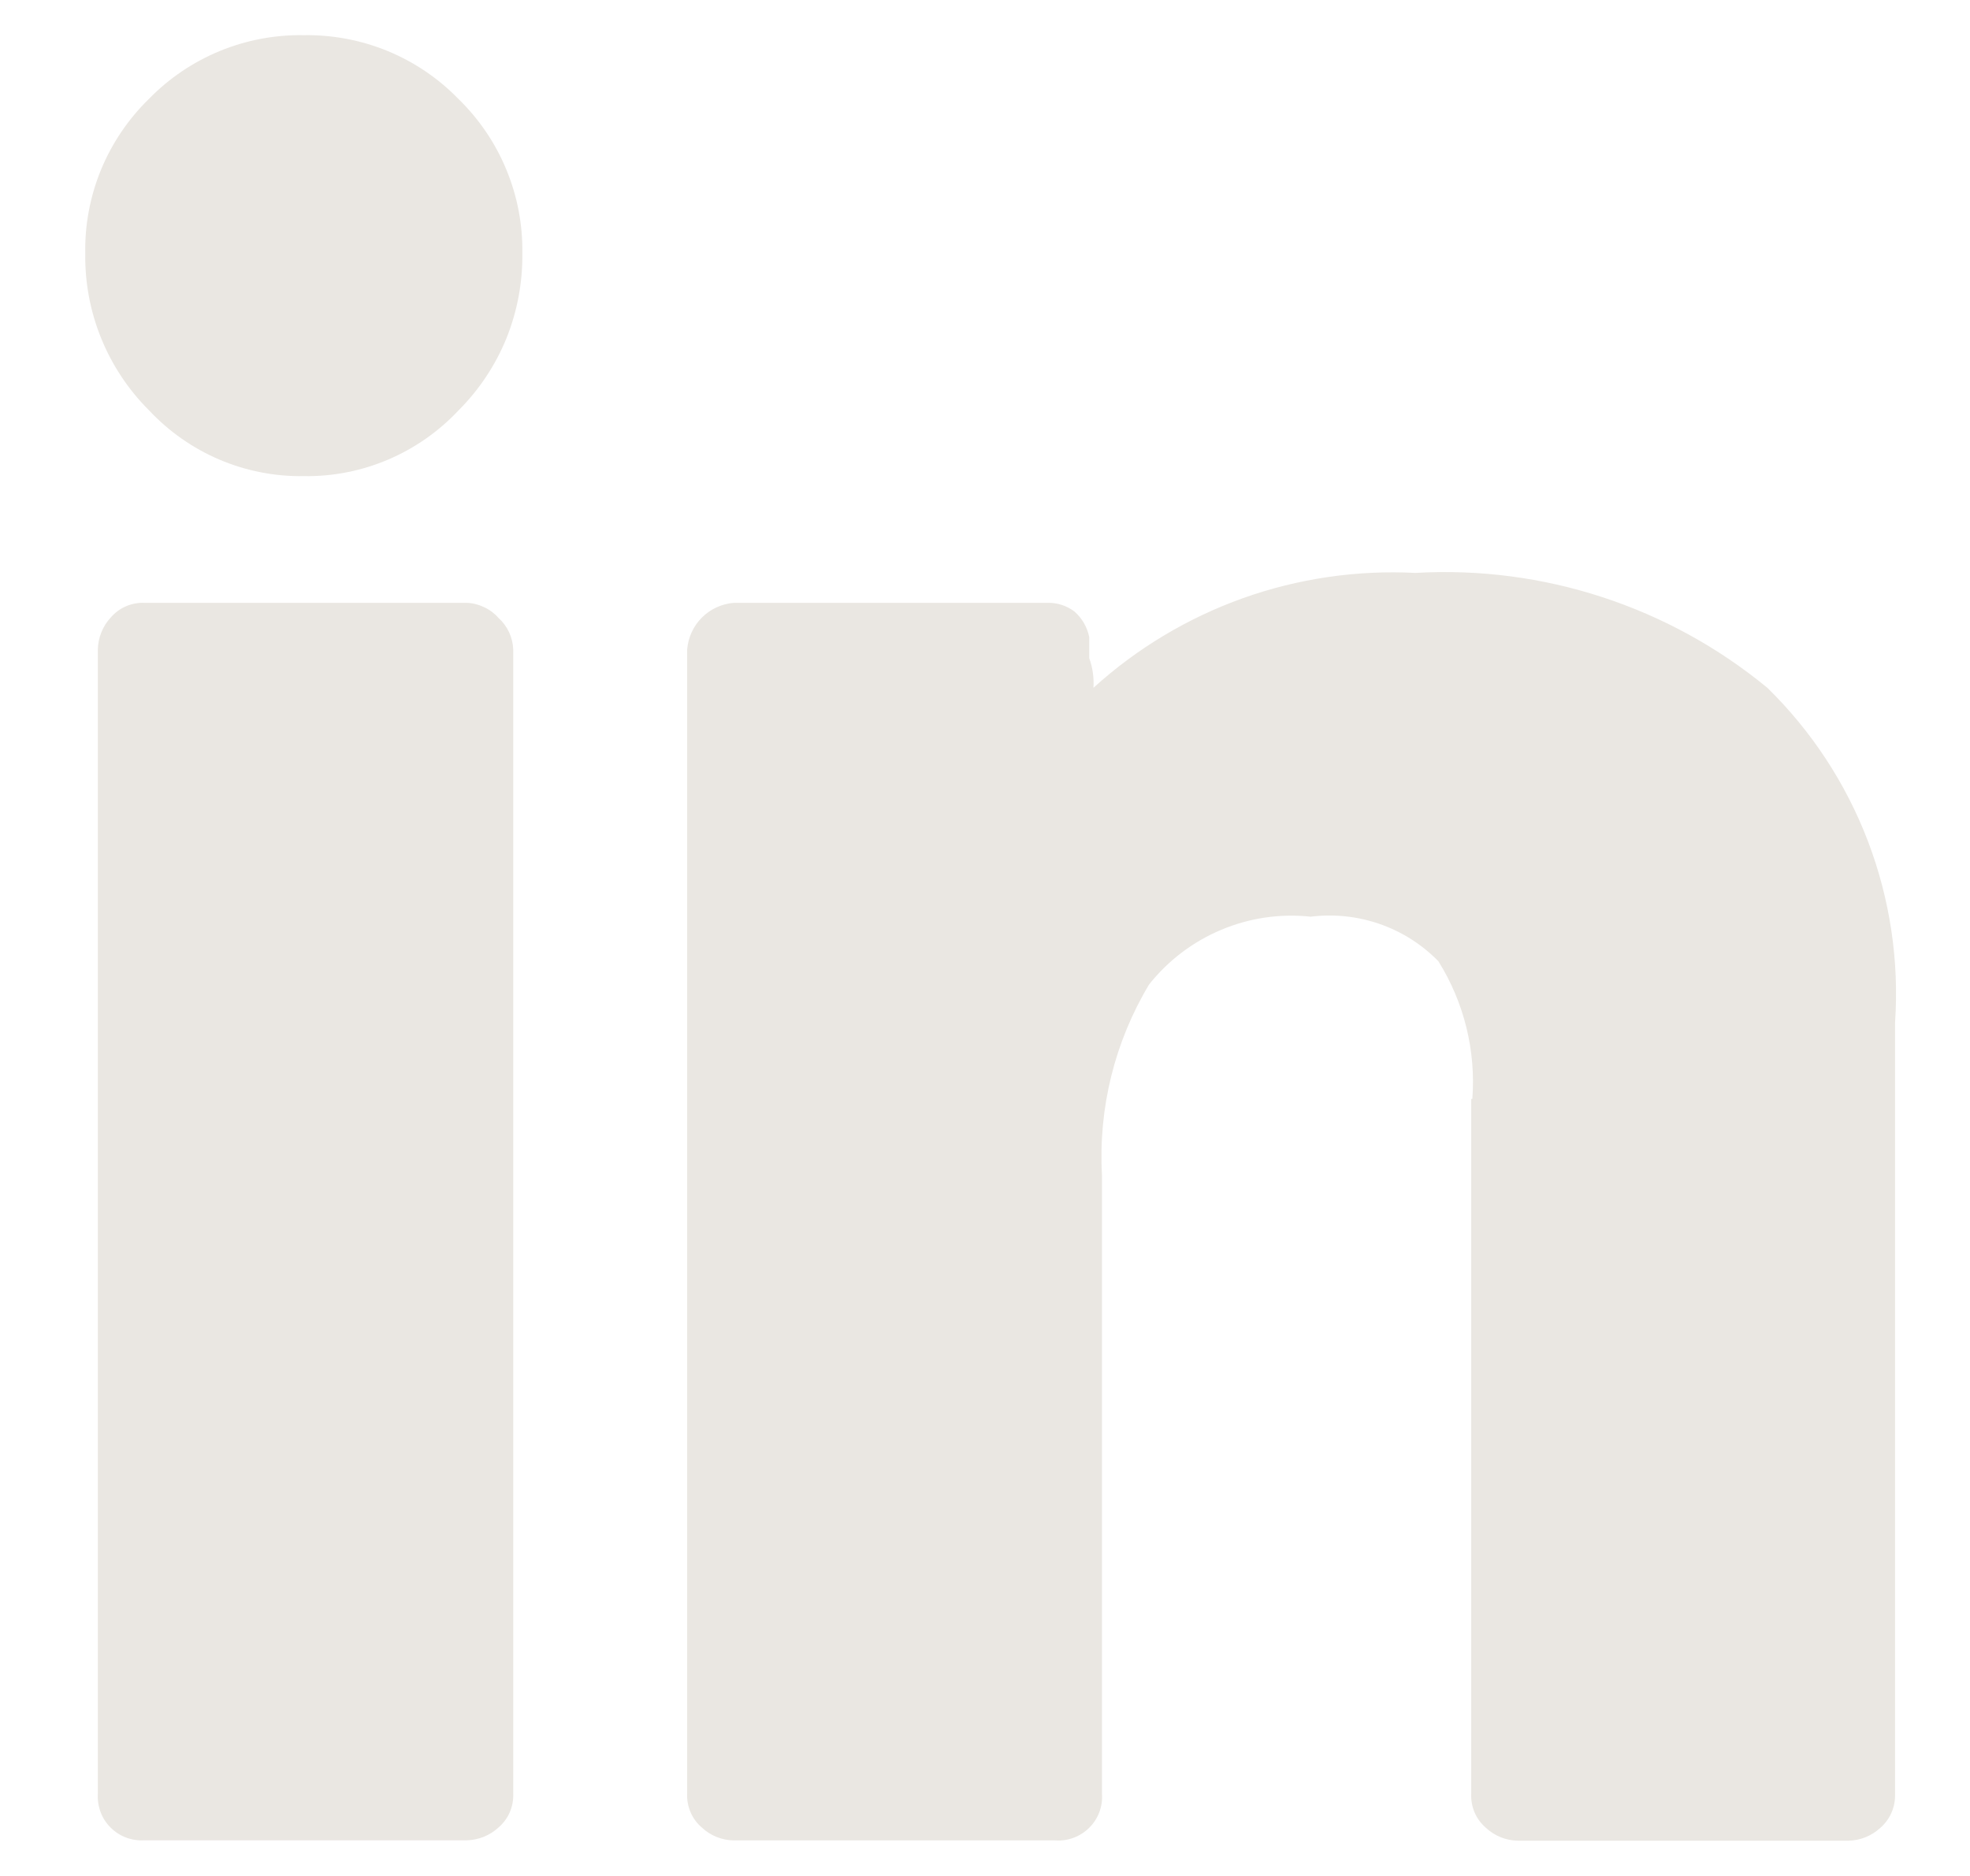 <svg width="21" height="20" viewBox="0 0 21 20" fill="none" xmlns="http://www.w3.org/2000/svg">
<path fill-rule="evenodd" clip-rule="evenodd" d="M15.683 11.716V19.126C15.68 19.194 15.693 19.262 15.72 19.325C15.747 19.388 15.789 19.443 15.841 19.488C15.933 19.573 16.054 19.622 16.179 19.624H19.704C19.83 19.622 19.95 19.573 20.043 19.488C20.095 19.443 20.136 19.388 20.163 19.325C20.191 19.262 20.203 19.194 20.201 19.126V10.902C20.246 10.245 20.147 9.585 19.912 8.968C19.677 8.352 19.311 7.794 18.84 7.333C17.789 6.467 16.449 6.029 15.089 6.108C14.465 6.076 13.84 6.167 13.25 6.377C12.661 6.588 12.119 6.912 11.656 7.333C11.663 7.226 11.648 7.119 11.611 7.017V6.792C11.59 6.686 11.534 6.59 11.453 6.519C11.37 6.457 11.269 6.424 11.165 6.427H7.821C7.693 6.438 7.573 6.493 7.482 6.584C7.391 6.675 7.336 6.795 7.325 6.924V19.123C7.322 19.192 7.335 19.26 7.362 19.322C7.389 19.385 7.431 19.441 7.483 19.485C7.575 19.571 7.696 19.619 7.821 19.621H11.251C11.317 19.626 11.383 19.616 11.446 19.592C11.508 19.569 11.565 19.532 11.612 19.485C11.659 19.439 11.695 19.382 11.719 19.32C11.742 19.257 11.752 19.191 11.747 19.125V12.529C11.707 11.816 11.882 11.108 12.249 10.496C12.452 10.24 12.717 10.039 13.018 9.913C13.319 9.786 13.647 9.738 13.972 9.773C14.22 9.742 14.472 9.769 14.708 9.851C14.944 9.933 15.158 10.069 15.333 10.248C15.607 10.686 15.734 11.201 15.695 11.716H15.683ZM4.885 1.053C4.671 0.833 4.414 0.66 4.13 0.543C3.847 0.427 3.542 0.37 3.236 0.375C2.929 0.37 2.624 0.428 2.34 0.545C2.057 0.662 1.8 0.836 1.586 1.056C1.367 1.27 1.194 1.526 1.077 1.809C0.961 2.092 0.903 2.396 0.909 2.702C0.904 3.012 0.962 3.32 1.079 3.608C1.196 3.895 1.369 4.156 1.589 4.375C1.8 4.6 2.055 4.779 2.339 4.9C2.623 5.021 2.93 5.081 3.238 5.076C3.547 5.081 3.853 5.021 4.137 4.9C4.421 4.779 4.677 4.6 4.888 4.375C5.107 4.156 5.281 3.895 5.398 3.608C5.514 3.32 5.572 3.012 5.568 2.702C5.573 2.395 5.515 2.091 5.397 1.807C5.28 1.523 5.105 1.267 4.885 1.053ZM5.313 6.587C5.271 6.539 5.219 6.5 5.16 6.473C5.102 6.445 5.039 6.429 4.975 6.427H1.541C1.473 6.424 1.405 6.437 1.342 6.464C1.279 6.491 1.224 6.533 1.179 6.585C1.094 6.677 1.046 6.798 1.043 6.924V19.123C1.039 19.189 1.049 19.256 1.072 19.318C1.095 19.381 1.132 19.437 1.179 19.484C1.226 19.531 1.283 19.568 1.345 19.591C1.407 19.614 1.474 19.624 1.54 19.62H4.975C5.1 19.617 5.221 19.569 5.313 19.484C5.365 19.439 5.407 19.384 5.434 19.321C5.461 19.258 5.474 19.19 5.471 19.122V6.926C5.469 6.862 5.454 6.799 5.427 6.741C5.4 6.683 5.361 6.63 5.313 6.587Z" fill="#EAE7E2"/>
</svg>
